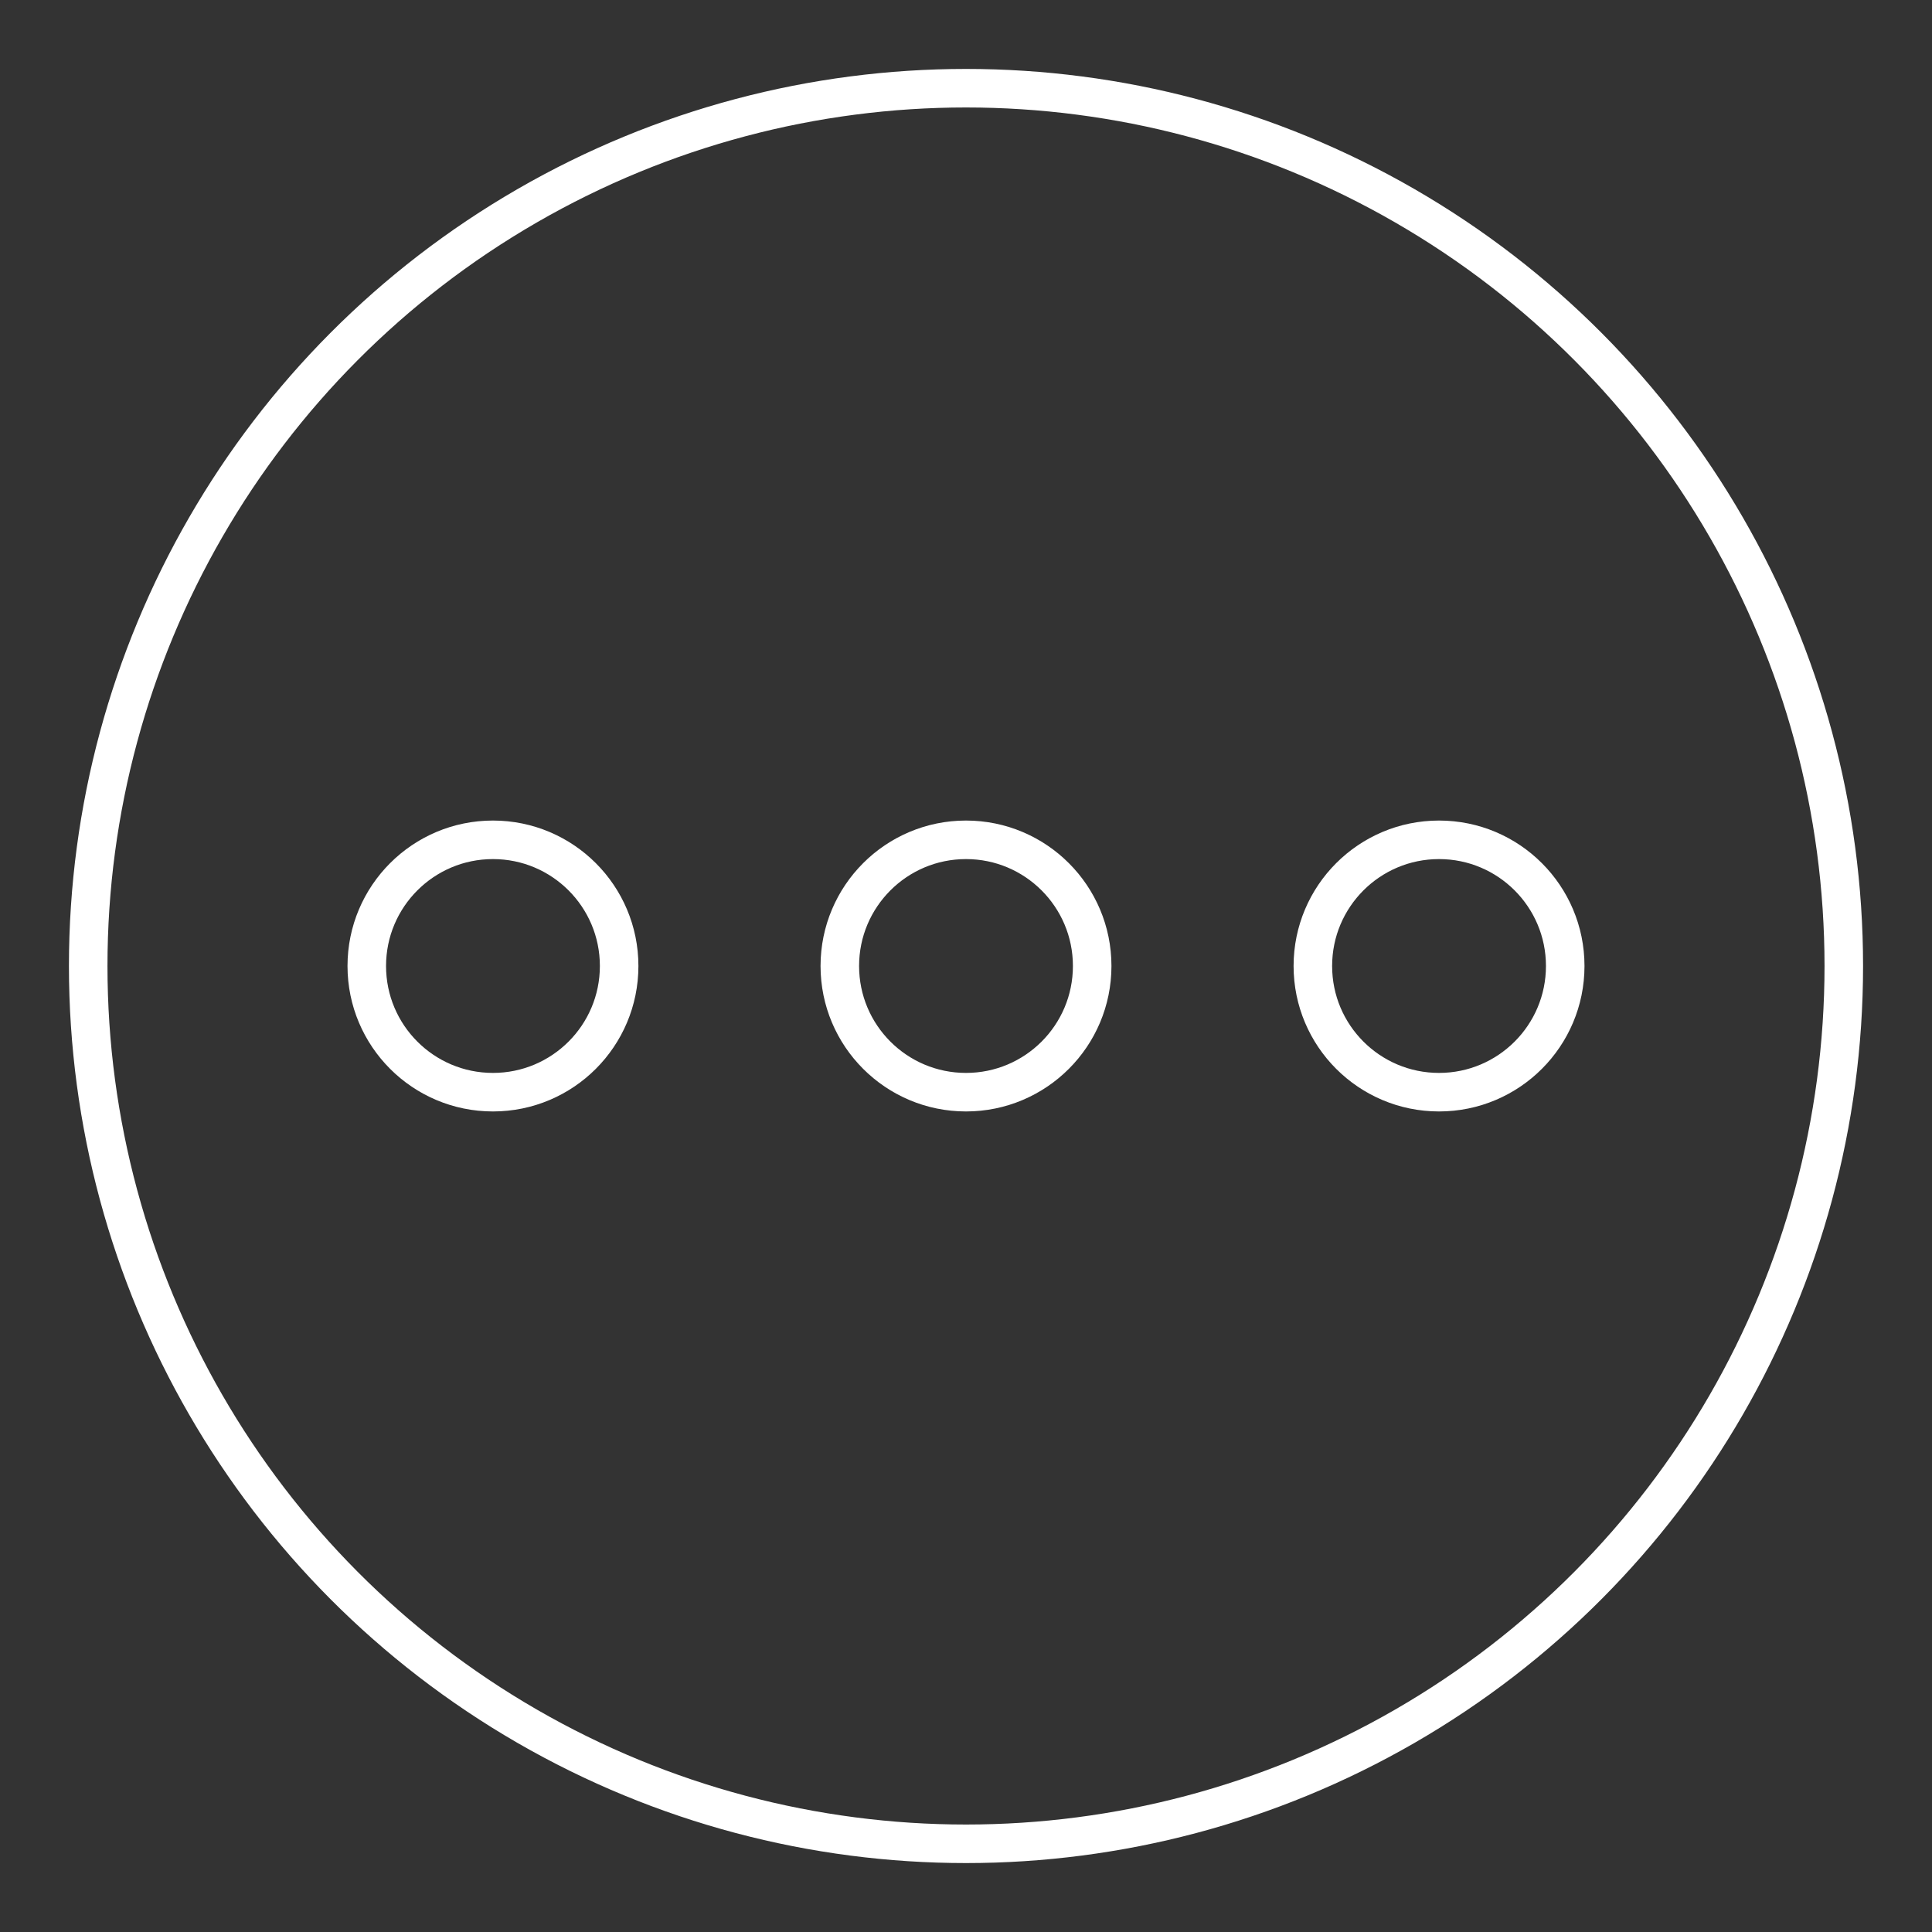 <?xml version="1.0" encoding="utf-8" standalone="no"?>
<svg viewBox="0 0 752 752" version="1.1" xmlns="http://www.w3.org/2000/svg" xmlns:xlink="http://www.w3.org/1999/xlink" stroke-linecap="round" stroke-linejoin="round" fill-rule="evenodd" xml:space="preserve" >
<rect x="0" y="0" width="752" height="752" fill="#333333" stroke="none"/>
<g fill="none" stroke="rgb(255,255,255)" stroke-width="15" >
<circle cx="191.878" cy="376" r="49.115" />
<circle cx="376" cy="376" r="49.115" />
<circle cx="376" cy="376" r="341.669" />
<circle cx="560.122" cy="376" r="49.115" />
</g>
</svg>
